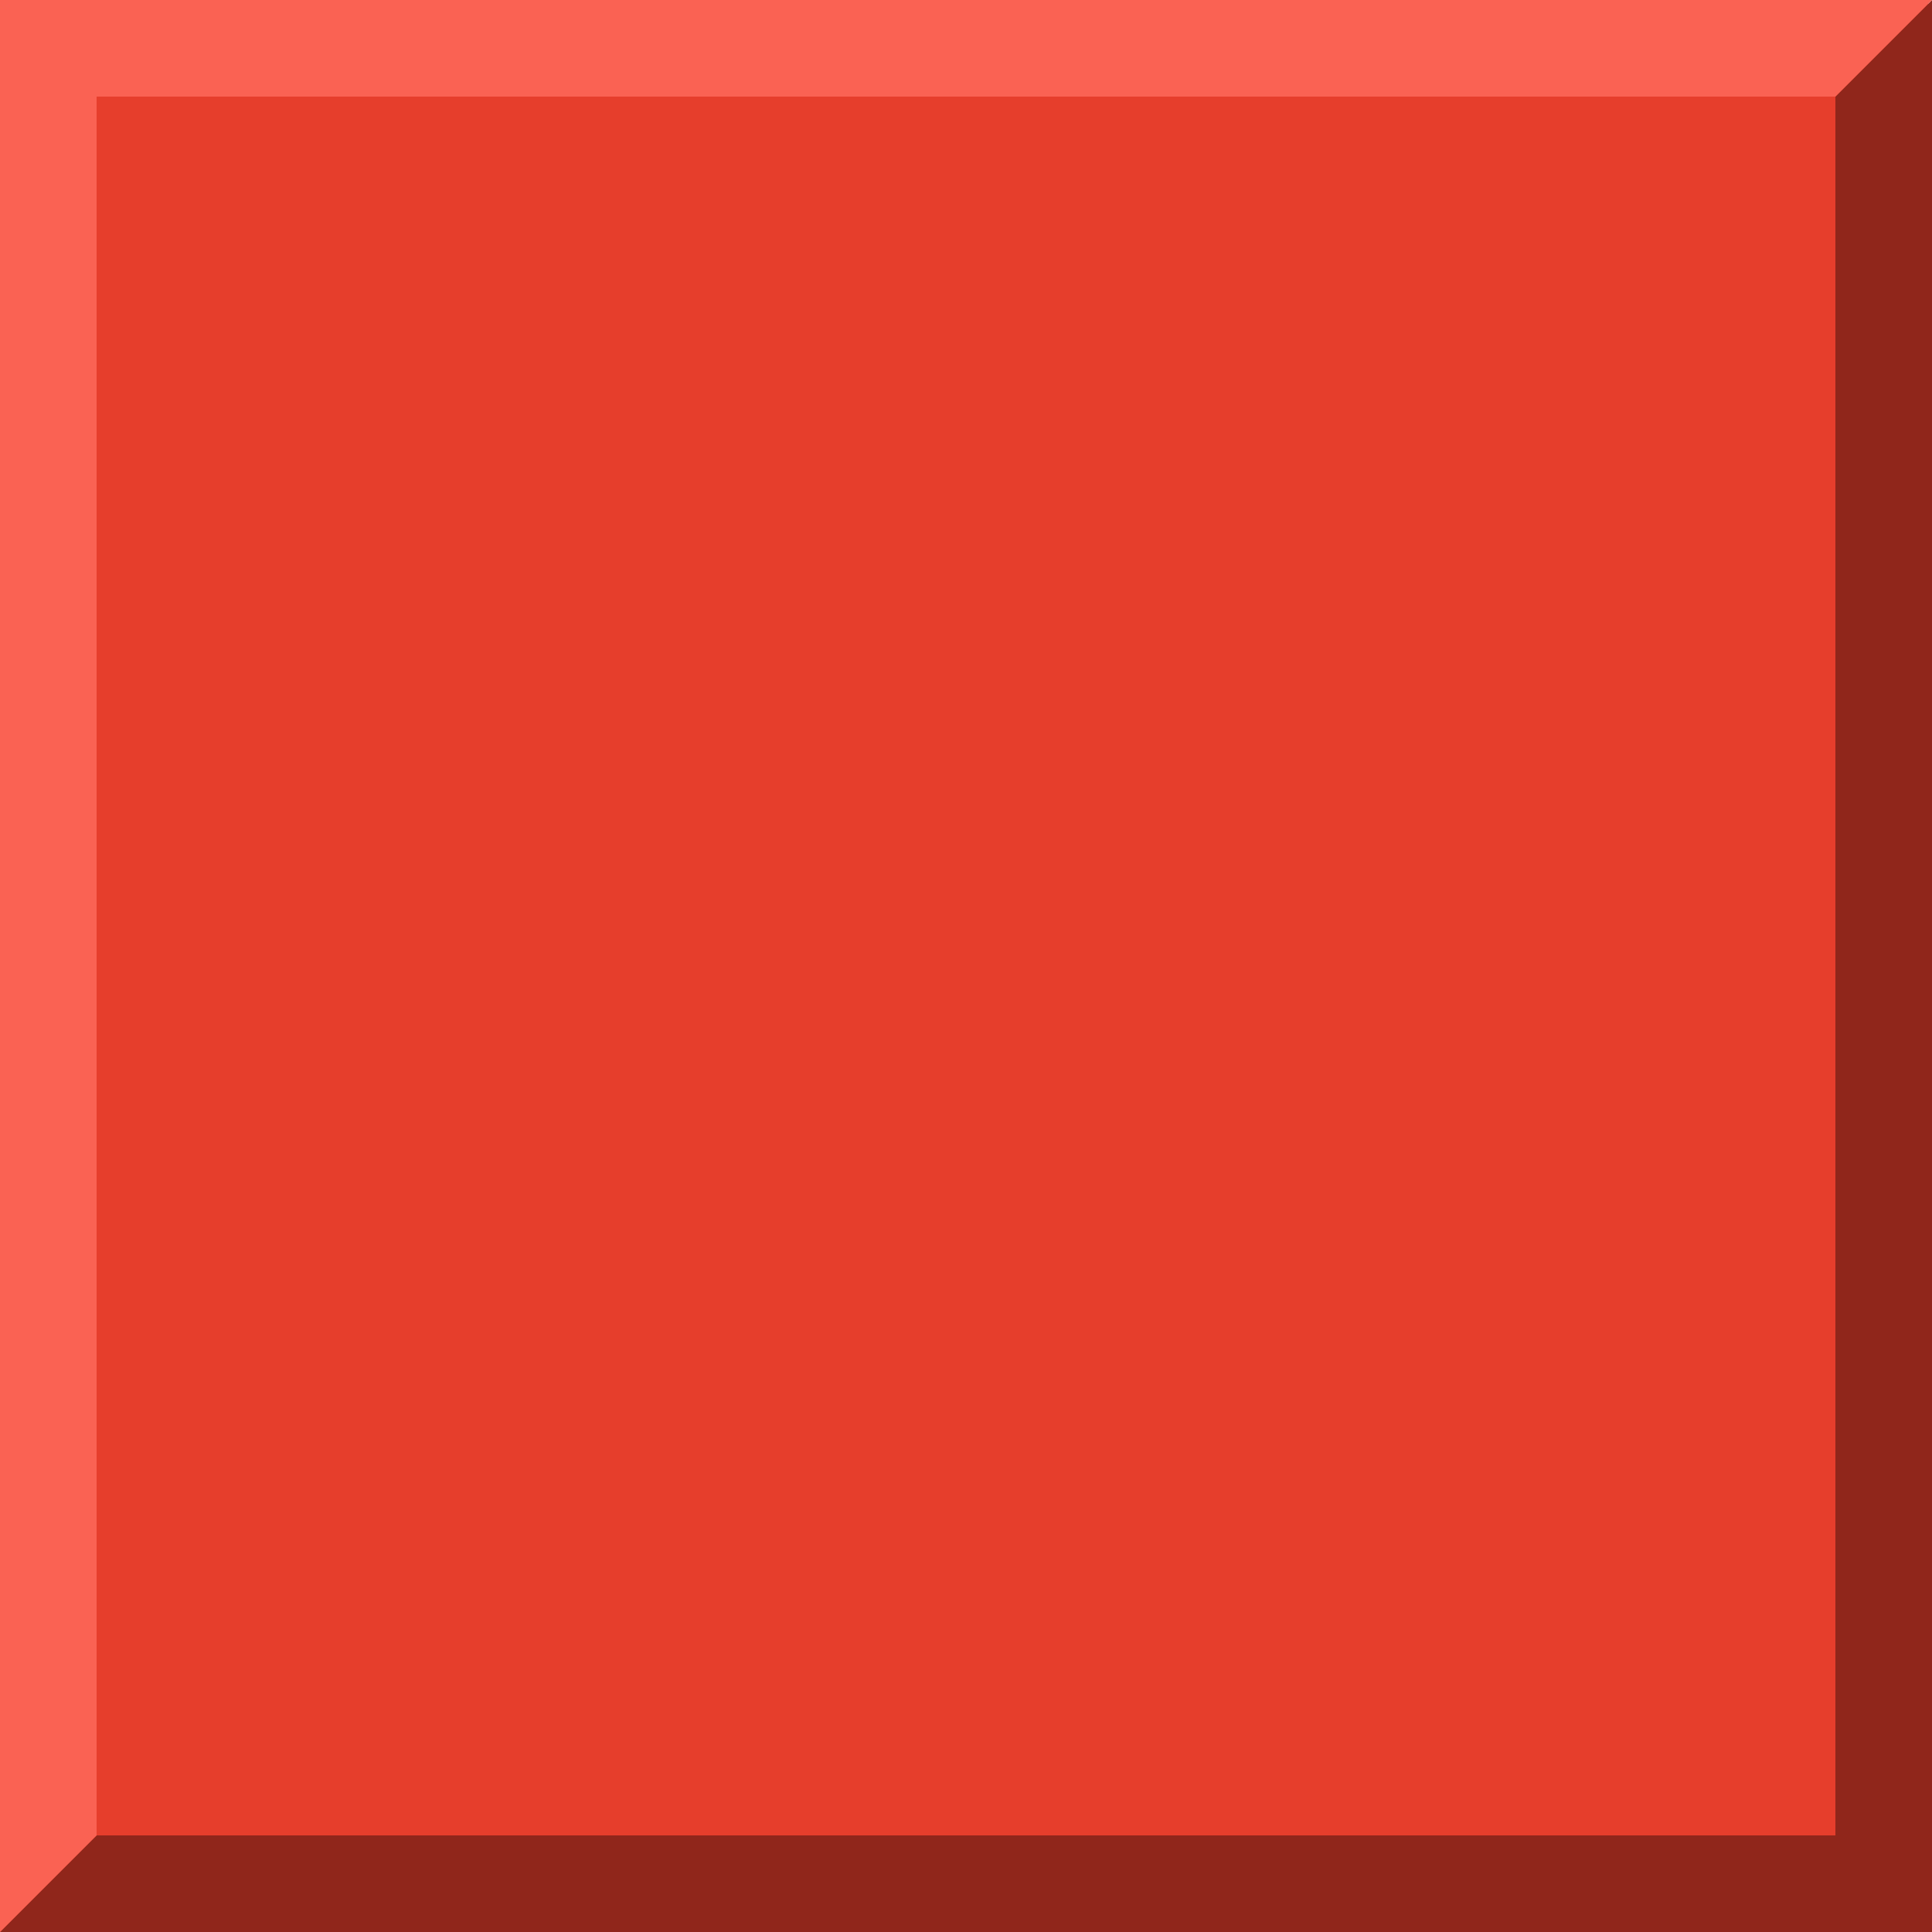<?xml version="1.0" encoding="UTF-8" standalone="no"?>
<svg xmlns:rdf="http://www.w3.org/1999/02/22-rdf-syntax-ns#" xmlns="http://www.w3.org/2000/svg" height="20" width="20" version="1.1" xmlns:cc="http://creativecommons.org/ns#" xmlns:dc="http://purl.org/dc/elements/1.1/">
<g transform="translate(0 -1032.362)" fill="#e63e2c">
<rect fill-rule="evenodd" height="20" width="20" y="1032.4" x="0" fill="#e63e2c"/>
</g>
<path fill="#90261b" d="m0 20h20v-20l-1 1v18h-18z"/>
<path fill="#fa6253" d="m0 20 1-1v-18h18l1-1h-20z"/>
</svg>

